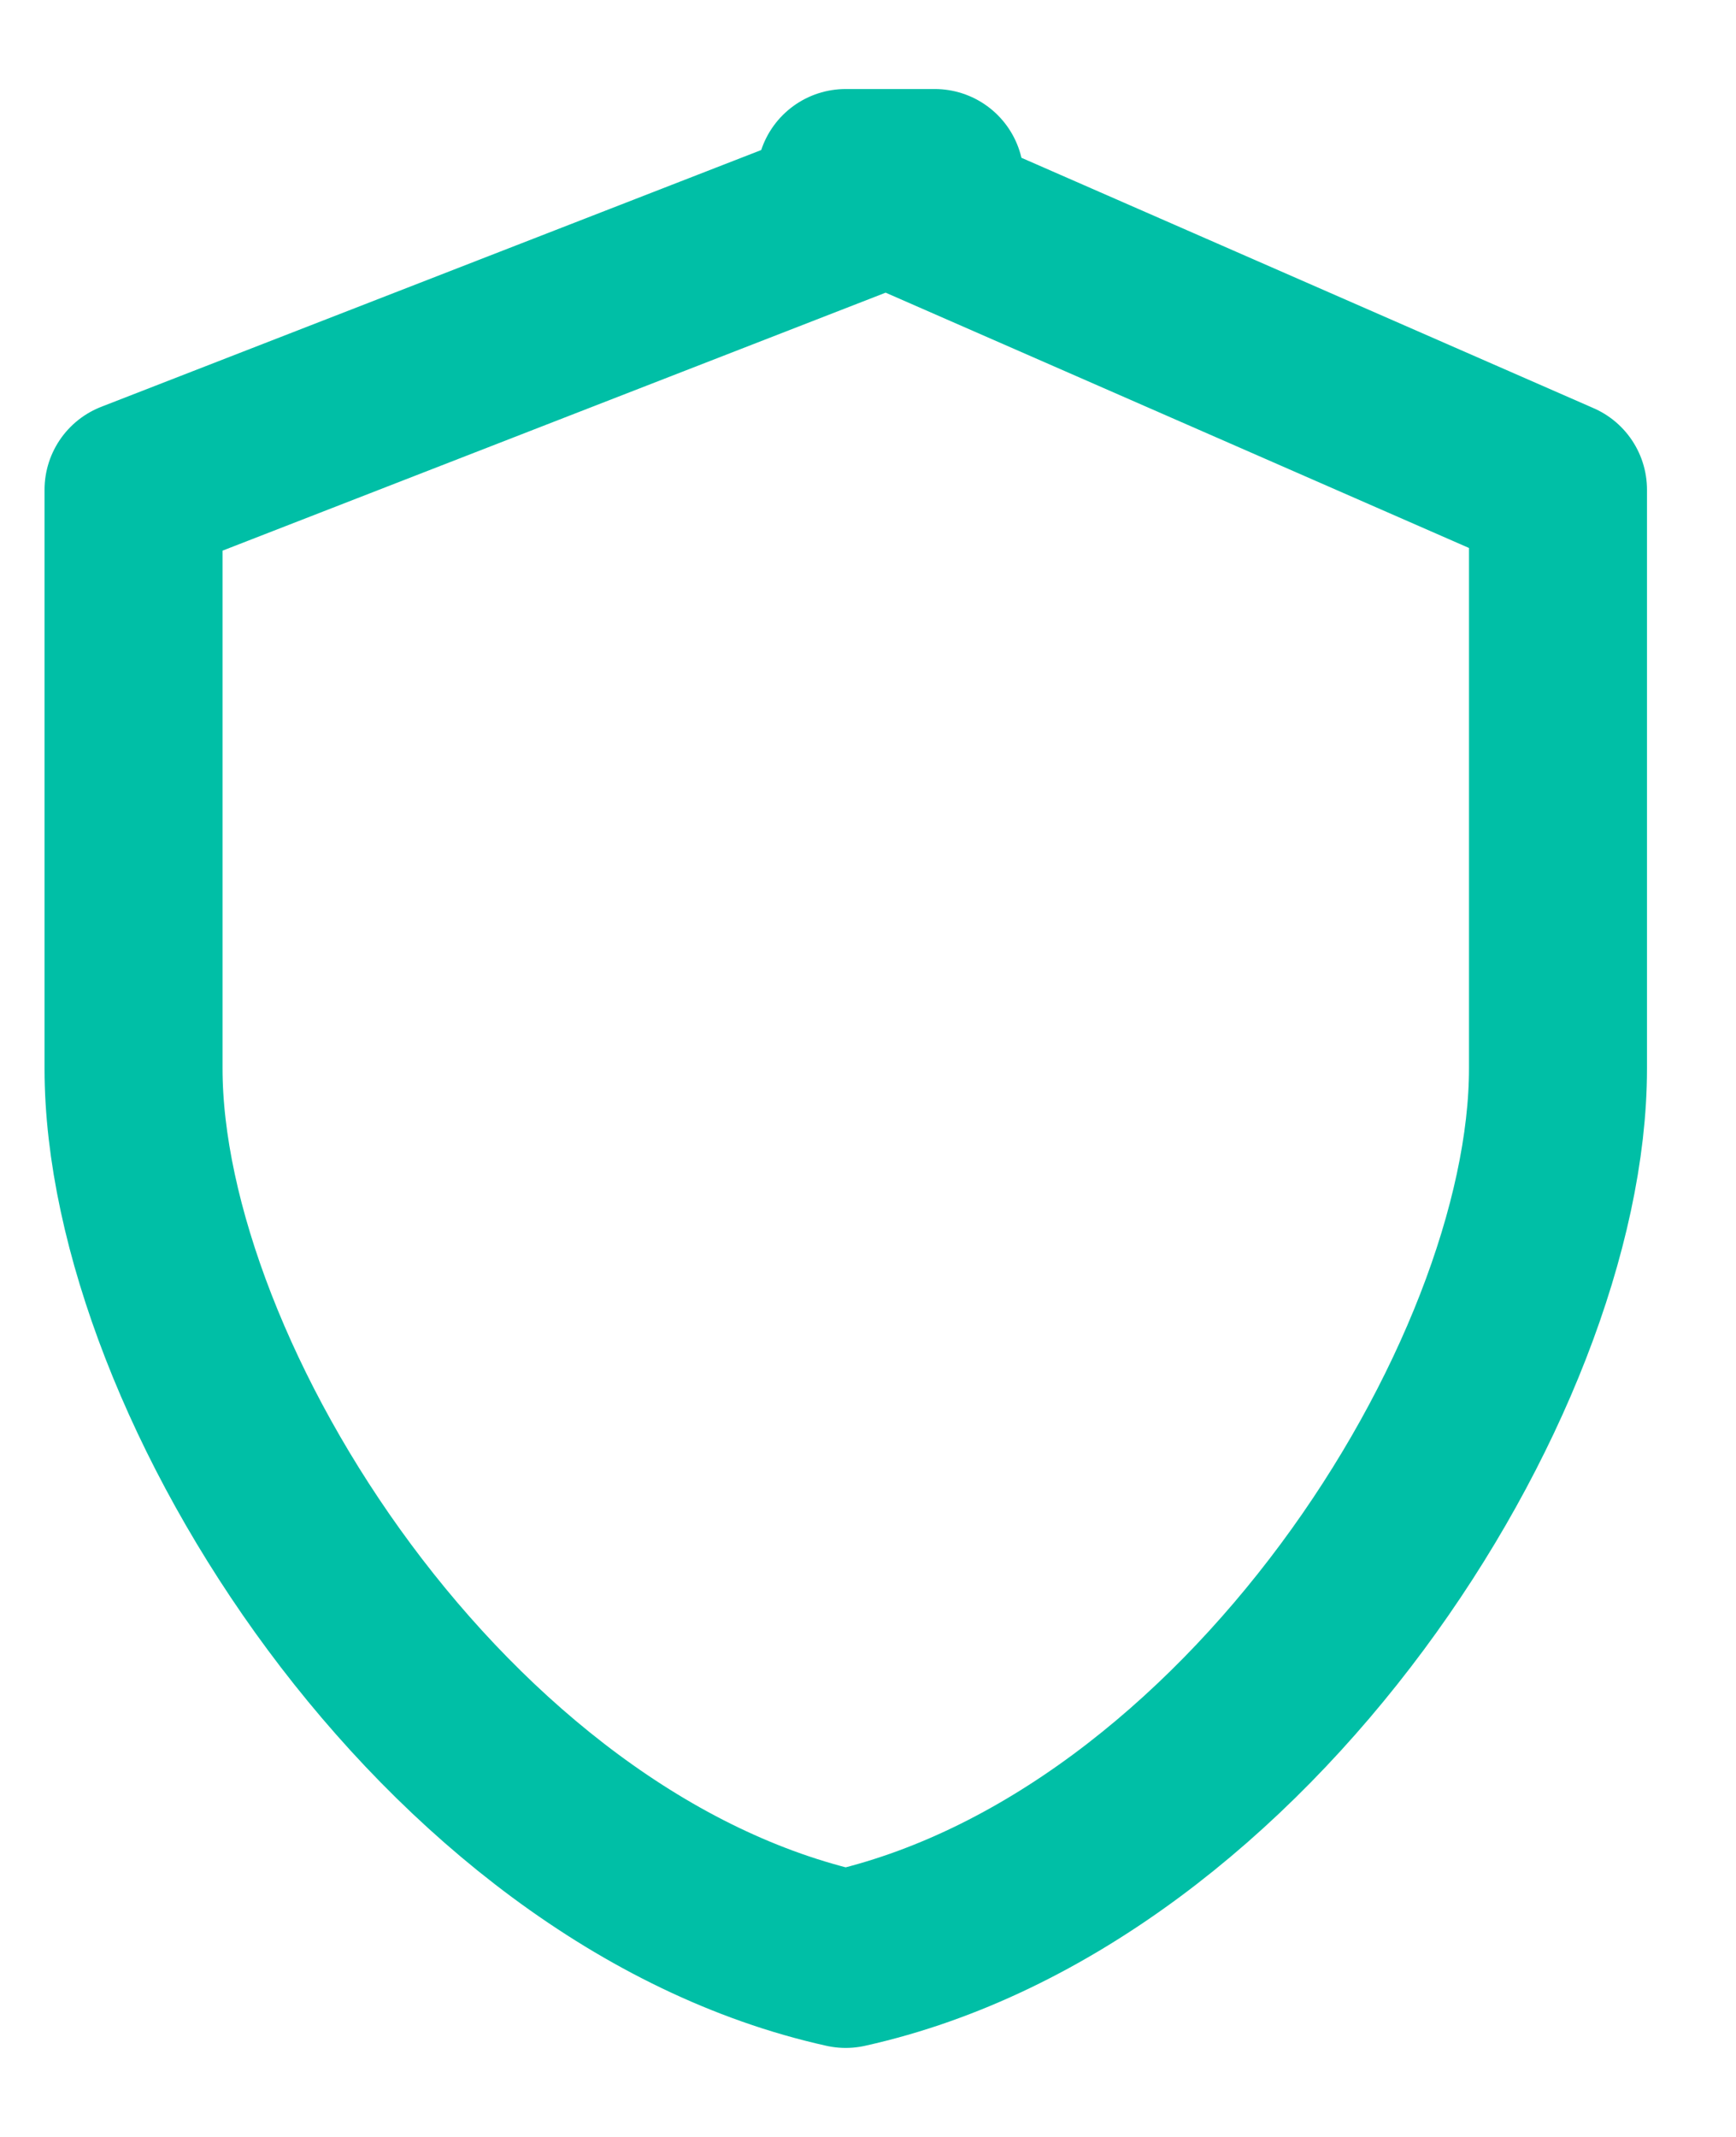 <svg width="13" height="16" viewBox="0 0 13 16" fill="none" xmlns="http://www.w3.org/2000/svg">
<path d="M7 1.333L1 3.667V8C1 10.333 3.333 14 6.333 14.667C9.333 14 11.667 10.333 11.667 8V3.667L6.333 1.333H7Z" stroke="#00BFA6" stroke-width="1.333" stroke-linecap="round" stroke-linejoin="round"/>
</svg>
